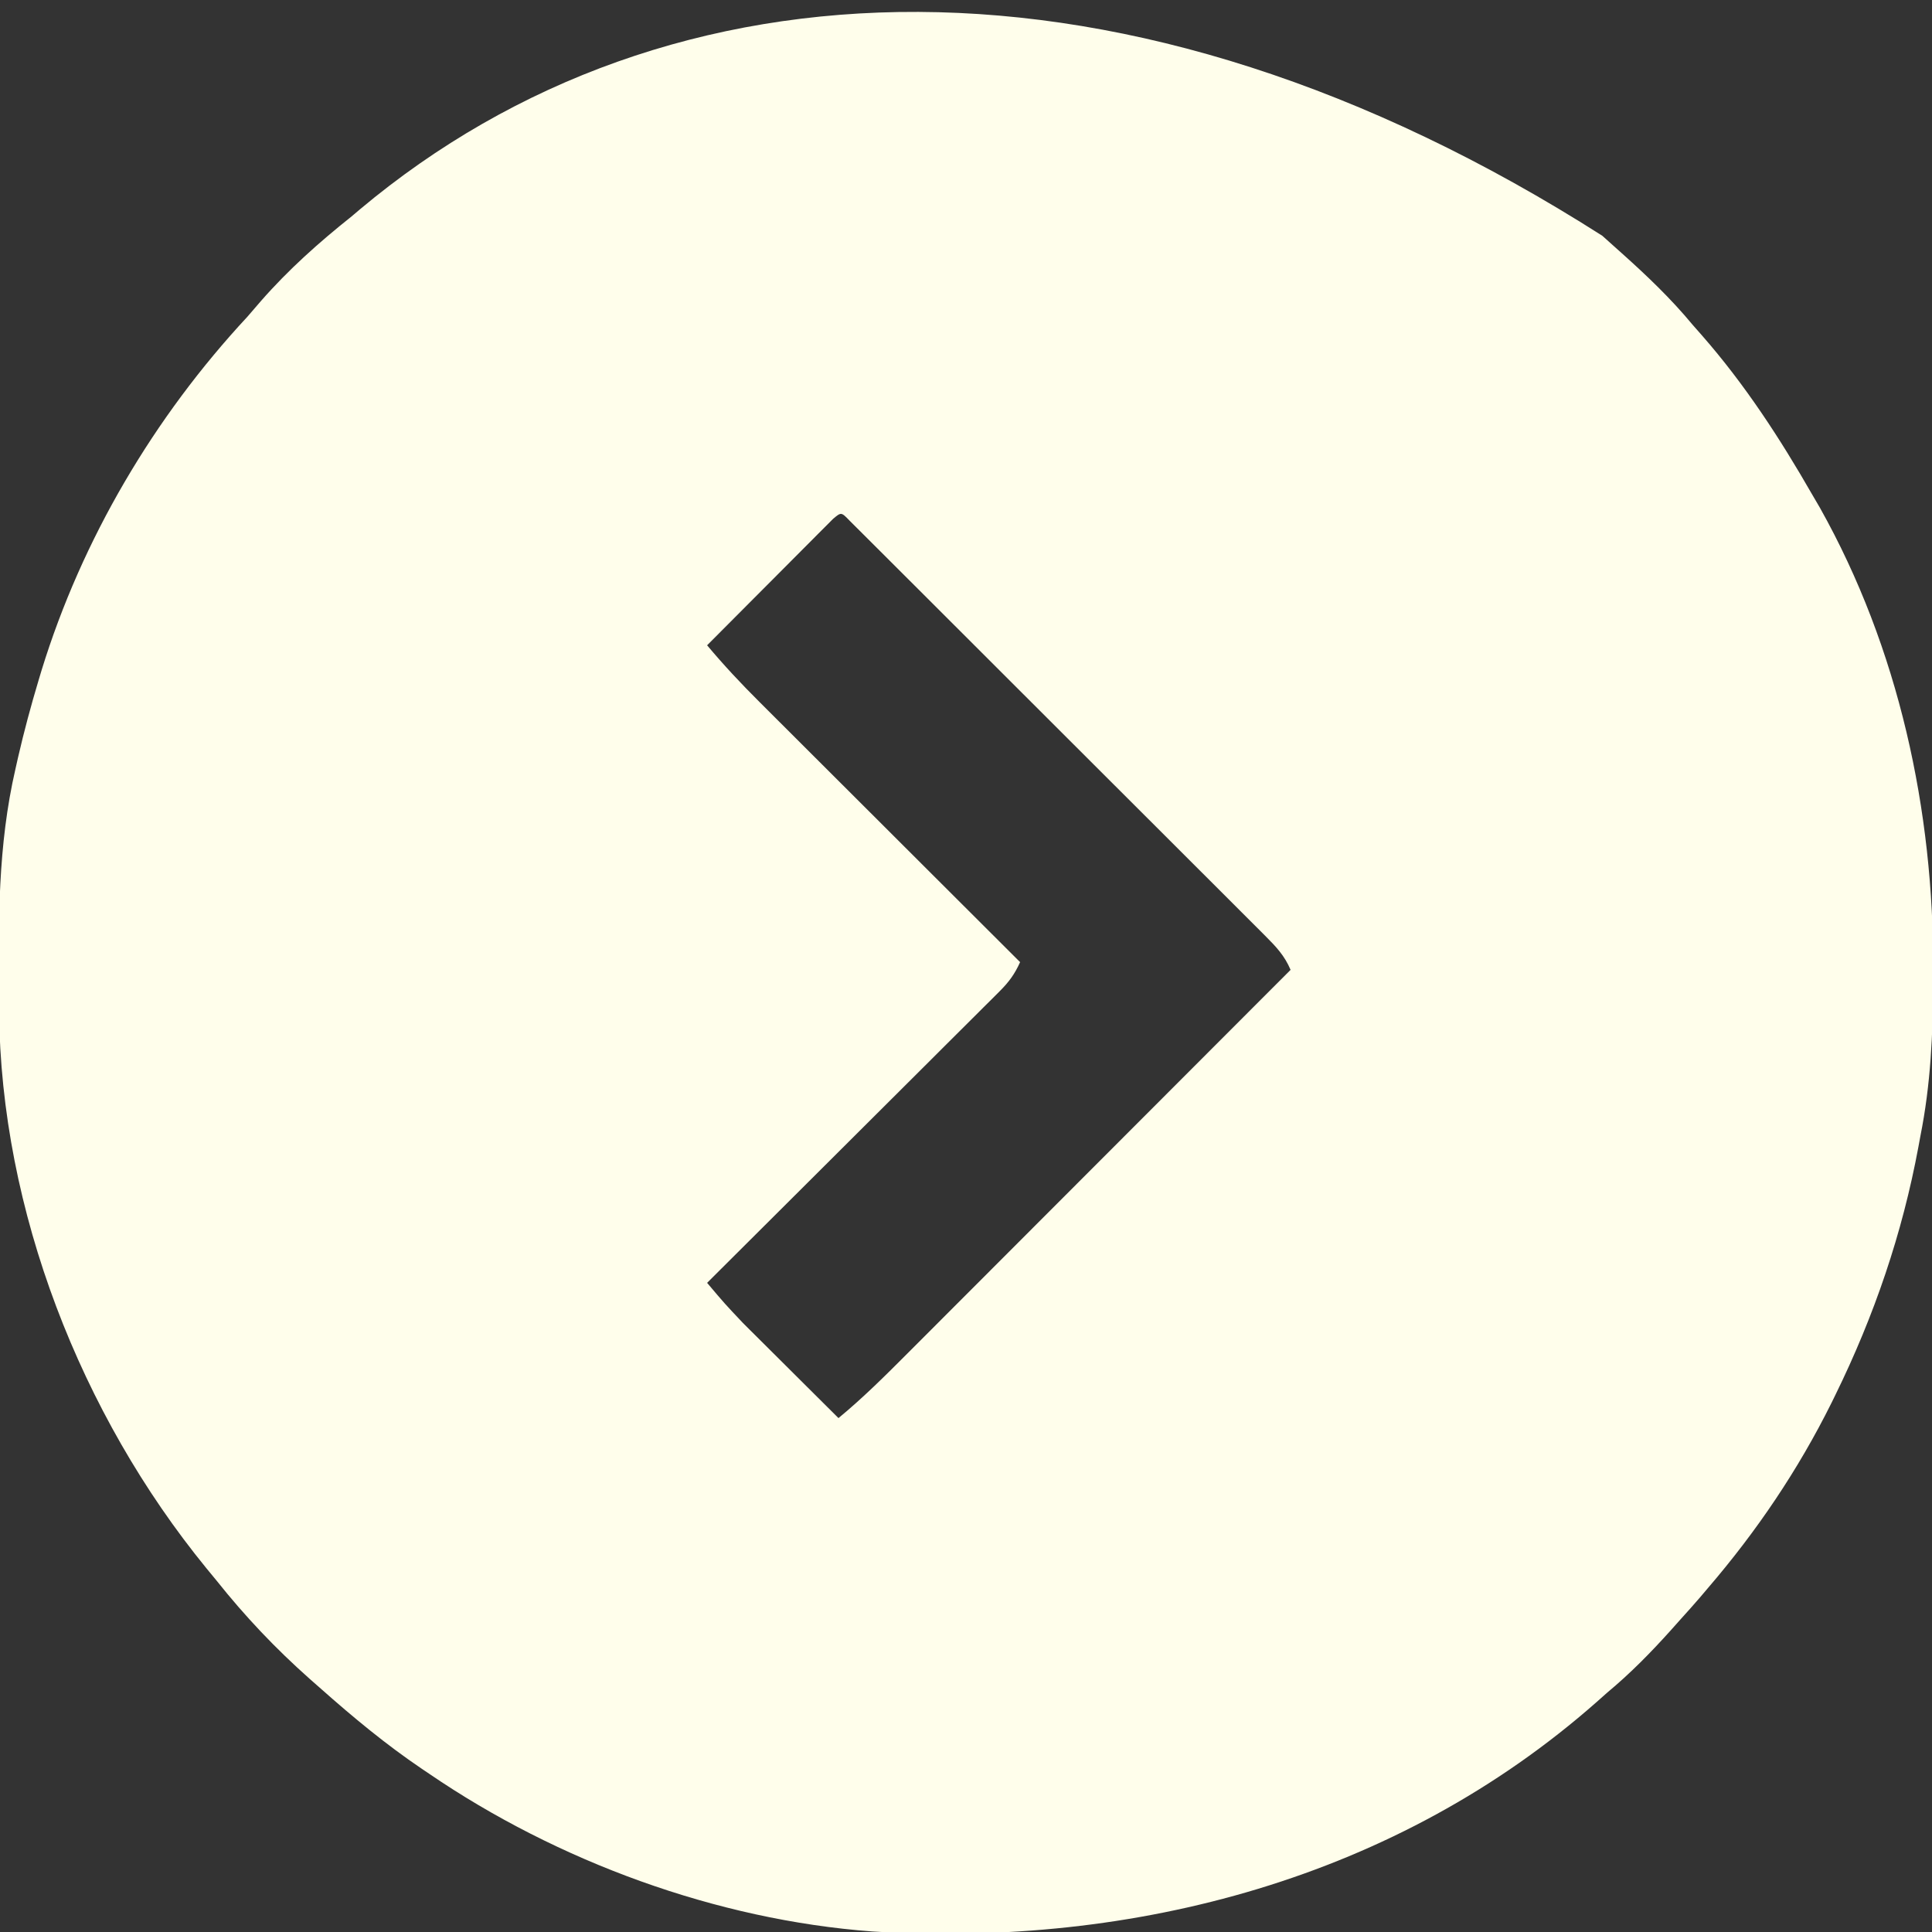 <?xml version="1.0" encoding="UTF-8"?>
<svg version="1.1" xmlns="http://www.w3.org/2000/svg" width="500" height="500">
<rect width="100%" height="100%" fill="#333333" stroke="none"/>
<path d="M0 0 C1.108 0.992 2.215 1.986 3.32 2.98 C4.185 3.753 4.185 3.753 5.067 4.541 C11.564 10.358 17.75 16.255 23.32 22.98 C24.138 23.91 24.955 24.839 25.797 25.797 C36.884 38.455 45.961 52.407 54.32 66.98 C54.975 68.101 55.63 69.221 56.305 70.375 C76.742 106.794 85.809 148.746 85.633 190.23 C85.63 191.577 85.63 191.577 85.627 192.952 C85.581 206.515 84.985 219.648 82.32 232.98 C82.154 233.882 81.988 234.784 81.816 235.713 C77.652 258.185 70.378 279.474 60.32 299.98 C59.996 300.643 59.672 301.306 59.337 301.988 C50.693 319.393 39.966 335.255 27.32 349.98 C26.664 350.755 26.008 351.53 25.332 352.328 C23.688 354.239 22.012 356.113 20.32 357.98 C19.468 358.936 18.616 359.891 17.738 360.875 C12.564 366.638 7.28 372.023 1.32 376.98 C0.424 377.776 -0.471 378.571 -1.395 379.391 C-53.167 425.075 -121.05 443.033 -188.946 438.841 C-229.212 435.853 -270.39 420.731 -303.68 397.98 C-304.272 397.582 -304.865 397.183 -305.476 396.771 C-314.777 390.482 -323.287 383.425 -331.68 375.98 C-332.61 375.162 -333.541 374.343 -334.5 373.5 C-343.416 365.579 -351.251 357.315 -358.68 347.98 C-359.543 346.93 -360.408 345.881 -361.273 344.832 C-393.757 305.073 -414.481 252.191 -414.918 200.637 C-414.933 199.198 -414.933 199.198 -414.948 197.73 C-415.112 177.507 -415.257 157.791 -410.68 137.98 C-410.46 137.004 -410.24 136.027 -410.014 135.021 C-408.462 128.27 -406.671 121.614 -404.68 114.98 C-404.429 114.144 -404.178 113.307 -403.919 112.445 C-393.464 78.504 -374.812 46.925 -350.68 20.98 C-349.508 19.63 -348.342 18.276 -347.18 16.918 C-340.02 8.74 -332.169 1.747 -323.68 -5.02 C-322.959 -5.631 -322.239 -6.242 -321.496 -6.871 C-241.697 -73.726 -123.036 -78.477 0 0 Z M-199.091 73.271 C-199.692 73.875 -200.294 74.479 -200.914 75.102 C-201.935 76.123 -201.935 76.123 -202.977 77.164 C-203.715 77.908 -204.454 78.652 -205.215 79.418 C-205.968 80.173 -206.721 80.927 -207.497 81.705 C-209.915 84.128 -212.328 86.554 -214.742 88.98 C-216.375 90.619 -218.009 92.257 -219.643 93.895 C-223.658 97.921 -227.669 101.95 -231.68 105.98 C-227.377 111.123 -222.866 115.933 -218.114 120.66 C-217.381 121.392 -216.649 122.125 -215.894 122.88 C-213.494 125.279 -211.091 127.675 -208.688 130.07 C-207.014 131.742 -205.341 133.413 -203.669 135.085 C-199.282 139.468 -194.891 143.849 -190.501 148.228 C-186.014 152.704 -181.531 157.183 -177.047 161.662 C-168.261 170.438 -159.471 179.21 -150.68 187.98 C-152.039 191.019 -153.567 193.115 -155.919 195.461 C-156.587 196.131 -157.254 196.801 -157.942 197.492 C-159.039 198.578 -159.039 198.578 -160.159 199.687 C-160.93 200.458 -161.7 201.229 -162.495 202.023 C-165.044 204.571 -167.6 207.112 -170.156 209.652 C-171.925 211.417 -173.693 213.183 -175.461 214.949 C-179.64 219.121 -183.823 223.288 -188.009 227.454 C-193.242 232.663 -198.469 237.878 -203.695 243.094 C-213.018 252.395 -222.347 261.69 -231.68 270.98 C-227.199 276.294 -227.199 276.294 -222.428 281.345 C-221.868 281.906 -221.308 282.466 -220.731 283.043 C-220.149 283.619 -219.568 284.195 -218.969 284.789 C-218.356 285.401 -217.743 286.012 -217.111 286.642 C-215.178 288.57 -213.241 290.494 -211.305 292.418 C-209.983 293.735 -208.661 295.052 -207.34 296.369 C-204.122 299.576 -200.902 302.779 -197.68 305.98 C-191.346 300.754 -185.577 295.013 -179.787 289.202 C-178.703 288.117 -177.618 287.032 -176.533 285.948 C-173.606 283.021 -170.681 280.091 -167.758 277.16 C-164.695 274.091 -161.63 271.025 -158.565 267.959 C-152.769 262.16 -146.976 256.359 -141.183 250.556 C-134.586 243.947 -127.985 237.341 -121.384 230.735 C-107.813 217.153 -94.245 203.568 -80.68 189.98 C-82.224 186.311 -84.439 183.972 -87.241 181.172 C-87.941 180.468 -87.941 180.468 -88.655 179.751 C-90.217 178.183 -91.786 176.622 -93.356 175.062 C-94.478 173.938 -95.6 172.814 -96.721 171.69 C-99.766 168.641 -102.817 165.597 -105.869 162.555 C-109.059 159.374 -112.244 156.187 -115.429 153.002 C-120.777 147.655 -126.128 142.313 -131.482 136.973 C-137.68 130.79 -143.873 124.602 -150.063 118.411 C-156.011 112.463 -161.962 106.517 -167.914 100.573 C-170.451 98.04 -172.987 95.506 -175.523 92.971 C-178.504 89.99 -181.488 87.013 -184.473 84.037 C-185.572 82.941 -186.67 81.845 -187.767 80.747 C-189.257 79.256 -190.751 77.769 -192.245 76.281 C-193.082 75.446 -193.919 74.61 -194.782 73.75 C-196.969 71.479 -196.969 71.479 -199.091 73.271 Z " fill="#FFFEEB" transform="translate(414.68,61.02)"/>
</svg>
